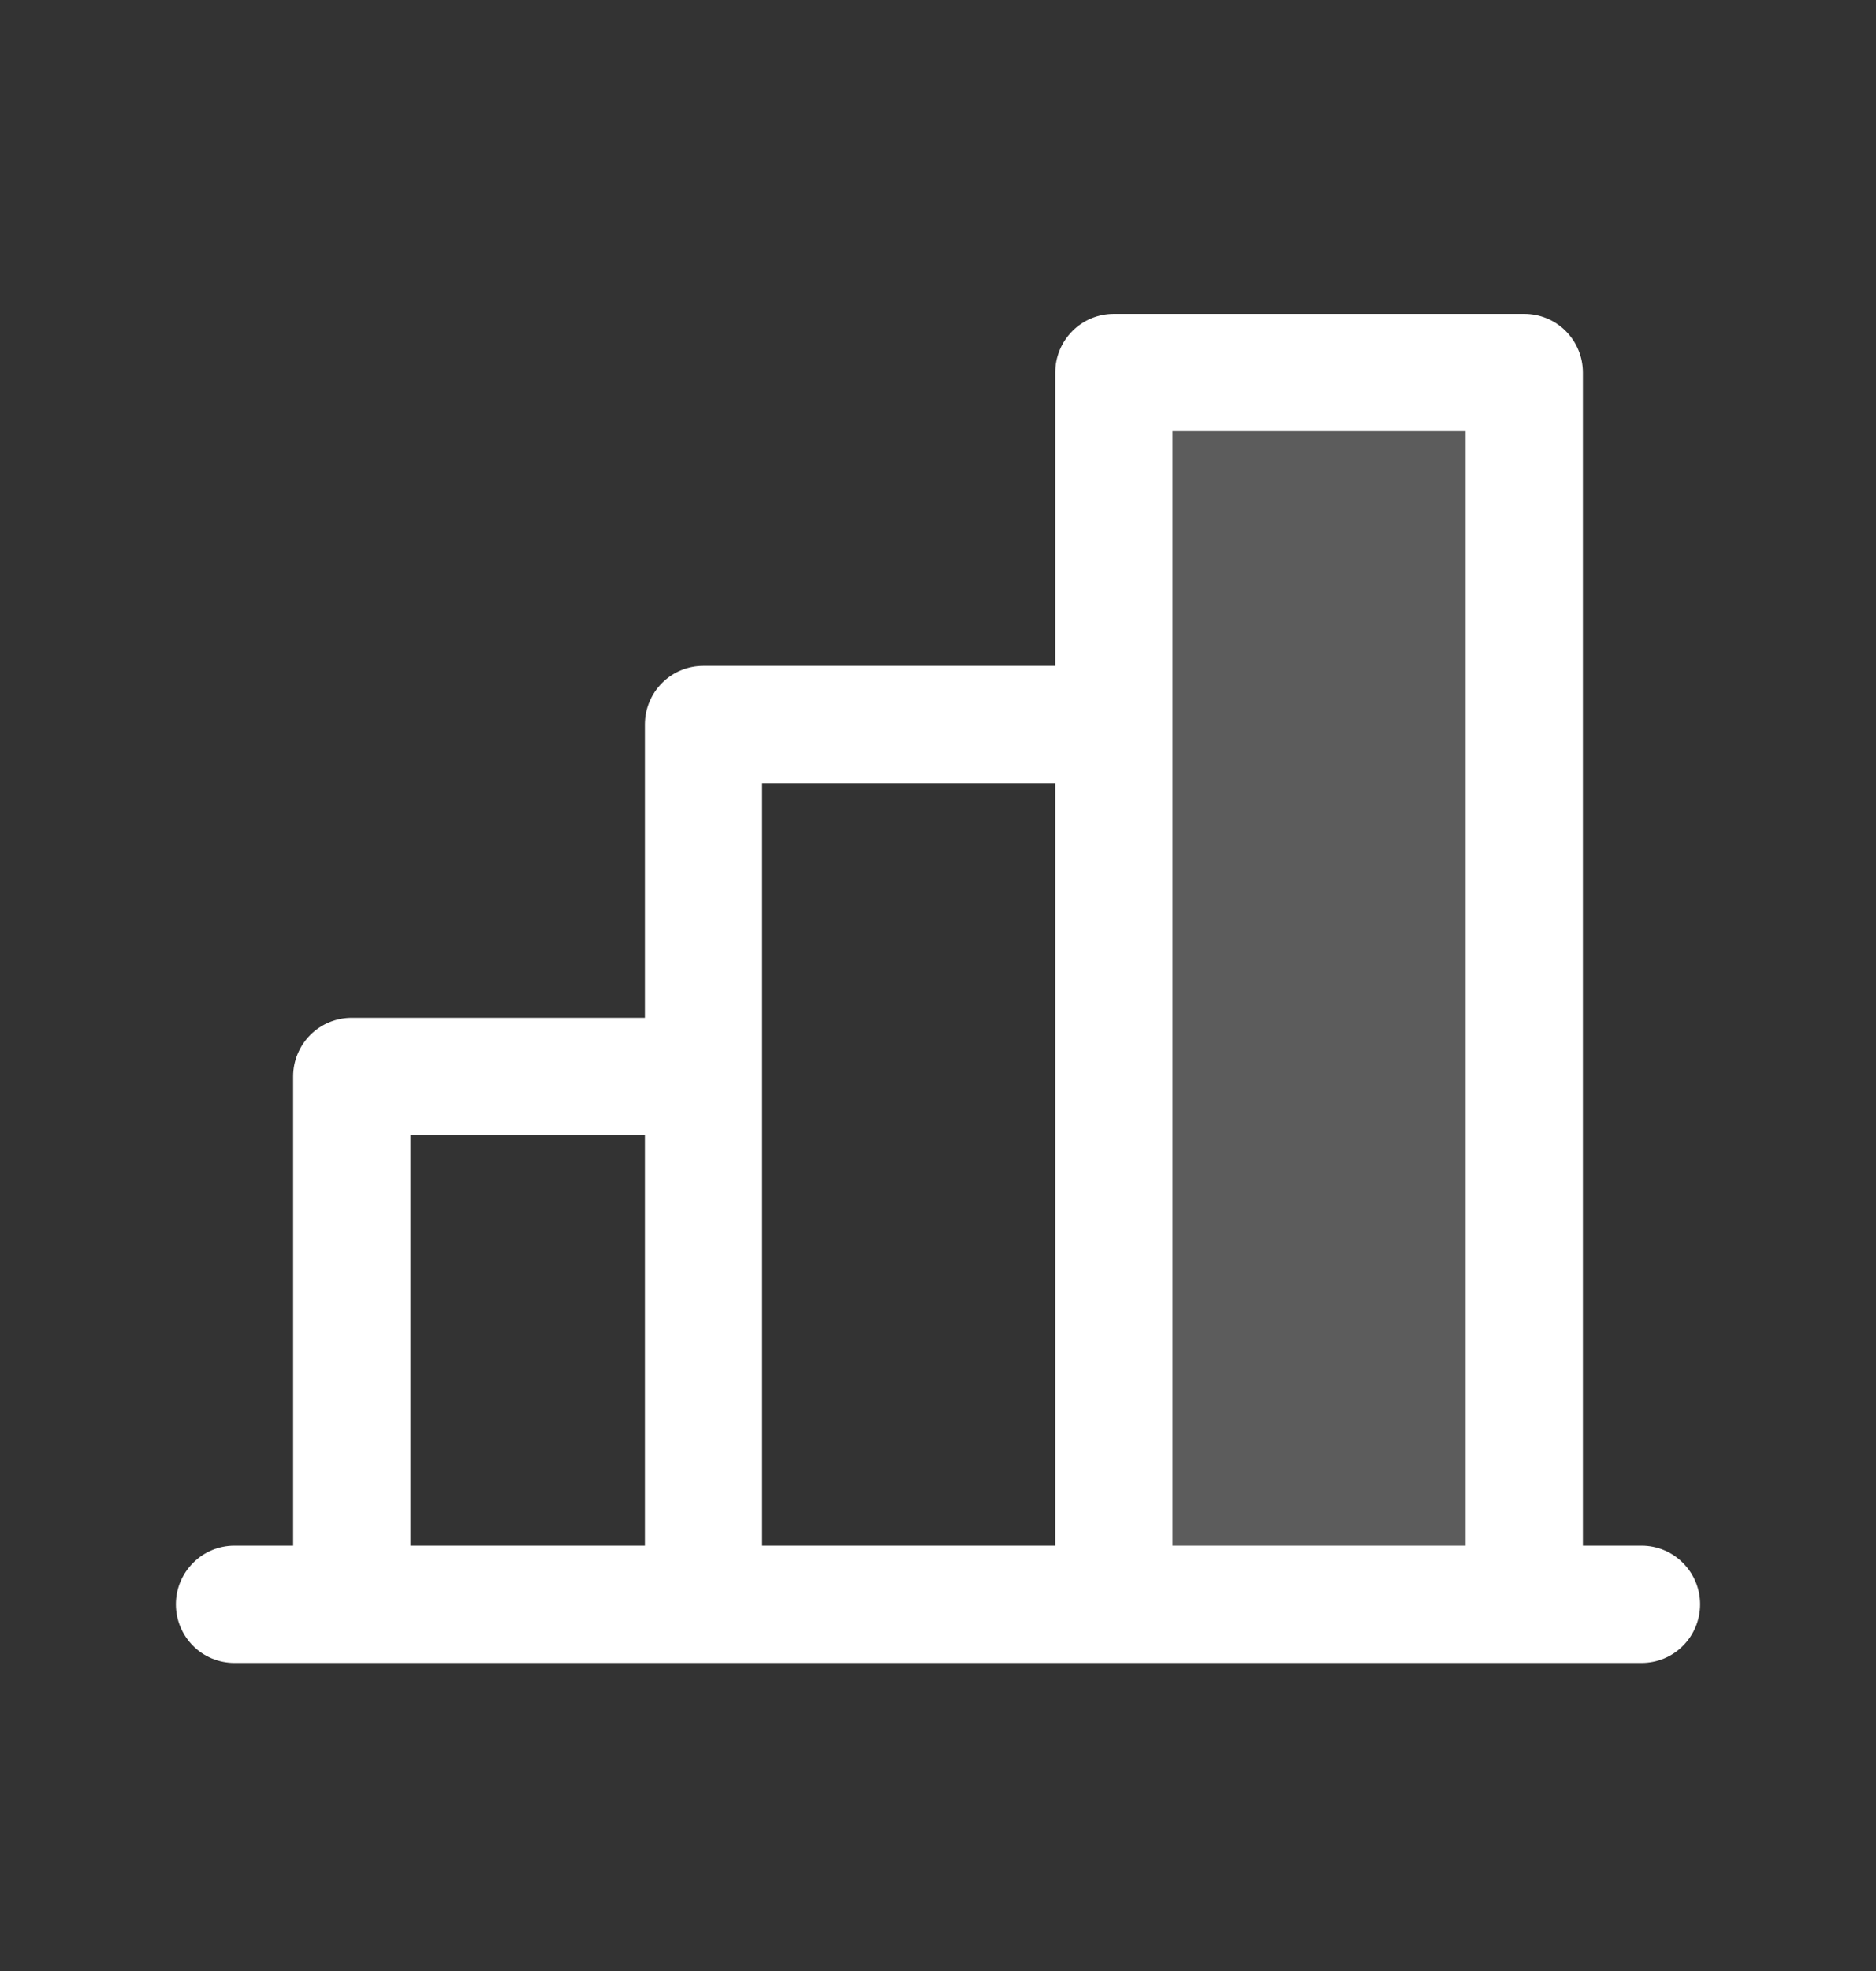 <svg width="20" height="21" viewBox="0 0 20 21" fill="none" xmlns="http://www.w3.org/2000/svg">
<rect x="0" y="0" width="20" height="21" fill="#333333" stroke="none"/>
<path opacity="0.2" d="M16.25 3.969V17.093H11.875V3.969H16.25Z" fill="white"/>
<path d="M17.5 16.468H16.875V3.969C16.875 3.803 16.809 3.644 16.692 3.527C16.575 3.409 16.416 3.344 16.25 3.344H11.875C11.709 3.344 11.55 3.409 11.433 3.527C11.316 3.644 11.25 3.803 11.25 3.969V7.094H7.5C7.334 7.094 7.175 7.159 7.058 7.277C6.941 7.394 6.875 7.553 6.875 7.719V10.844H3.75C3.584 10.844 3.425 10.909 3.308 11.027C3.191 11.144 3.125 11.303 3.125 11.469V16.468H2.5C2.334 16.468 2.175 16.534 2.058 16.652C1.941 16.769 1.875 16.928 1.875 17.093C1.875 17.259 1.941 17.418 2.058 17.535C2.175 17.653 2.334 17.718 2.5 17.718H17.5C17.666 17.718 17.825 17.653 17.942 17.535C18.059 17.418 18.125 17.259 18.125 17.093C18.125 16.928 18.059 16.769 17.942 16.652C17.825 16.534 17.666 16.468 17.5 16.468ZM12.5 4.594H15.625V16.468H12.5V4.594ZM8.125 8.344H11.25V16.468H8.125V8.344ZM4.375 12.094H6.875V16.468H4.375V12.094Z" fill="white"/>
</svg>
